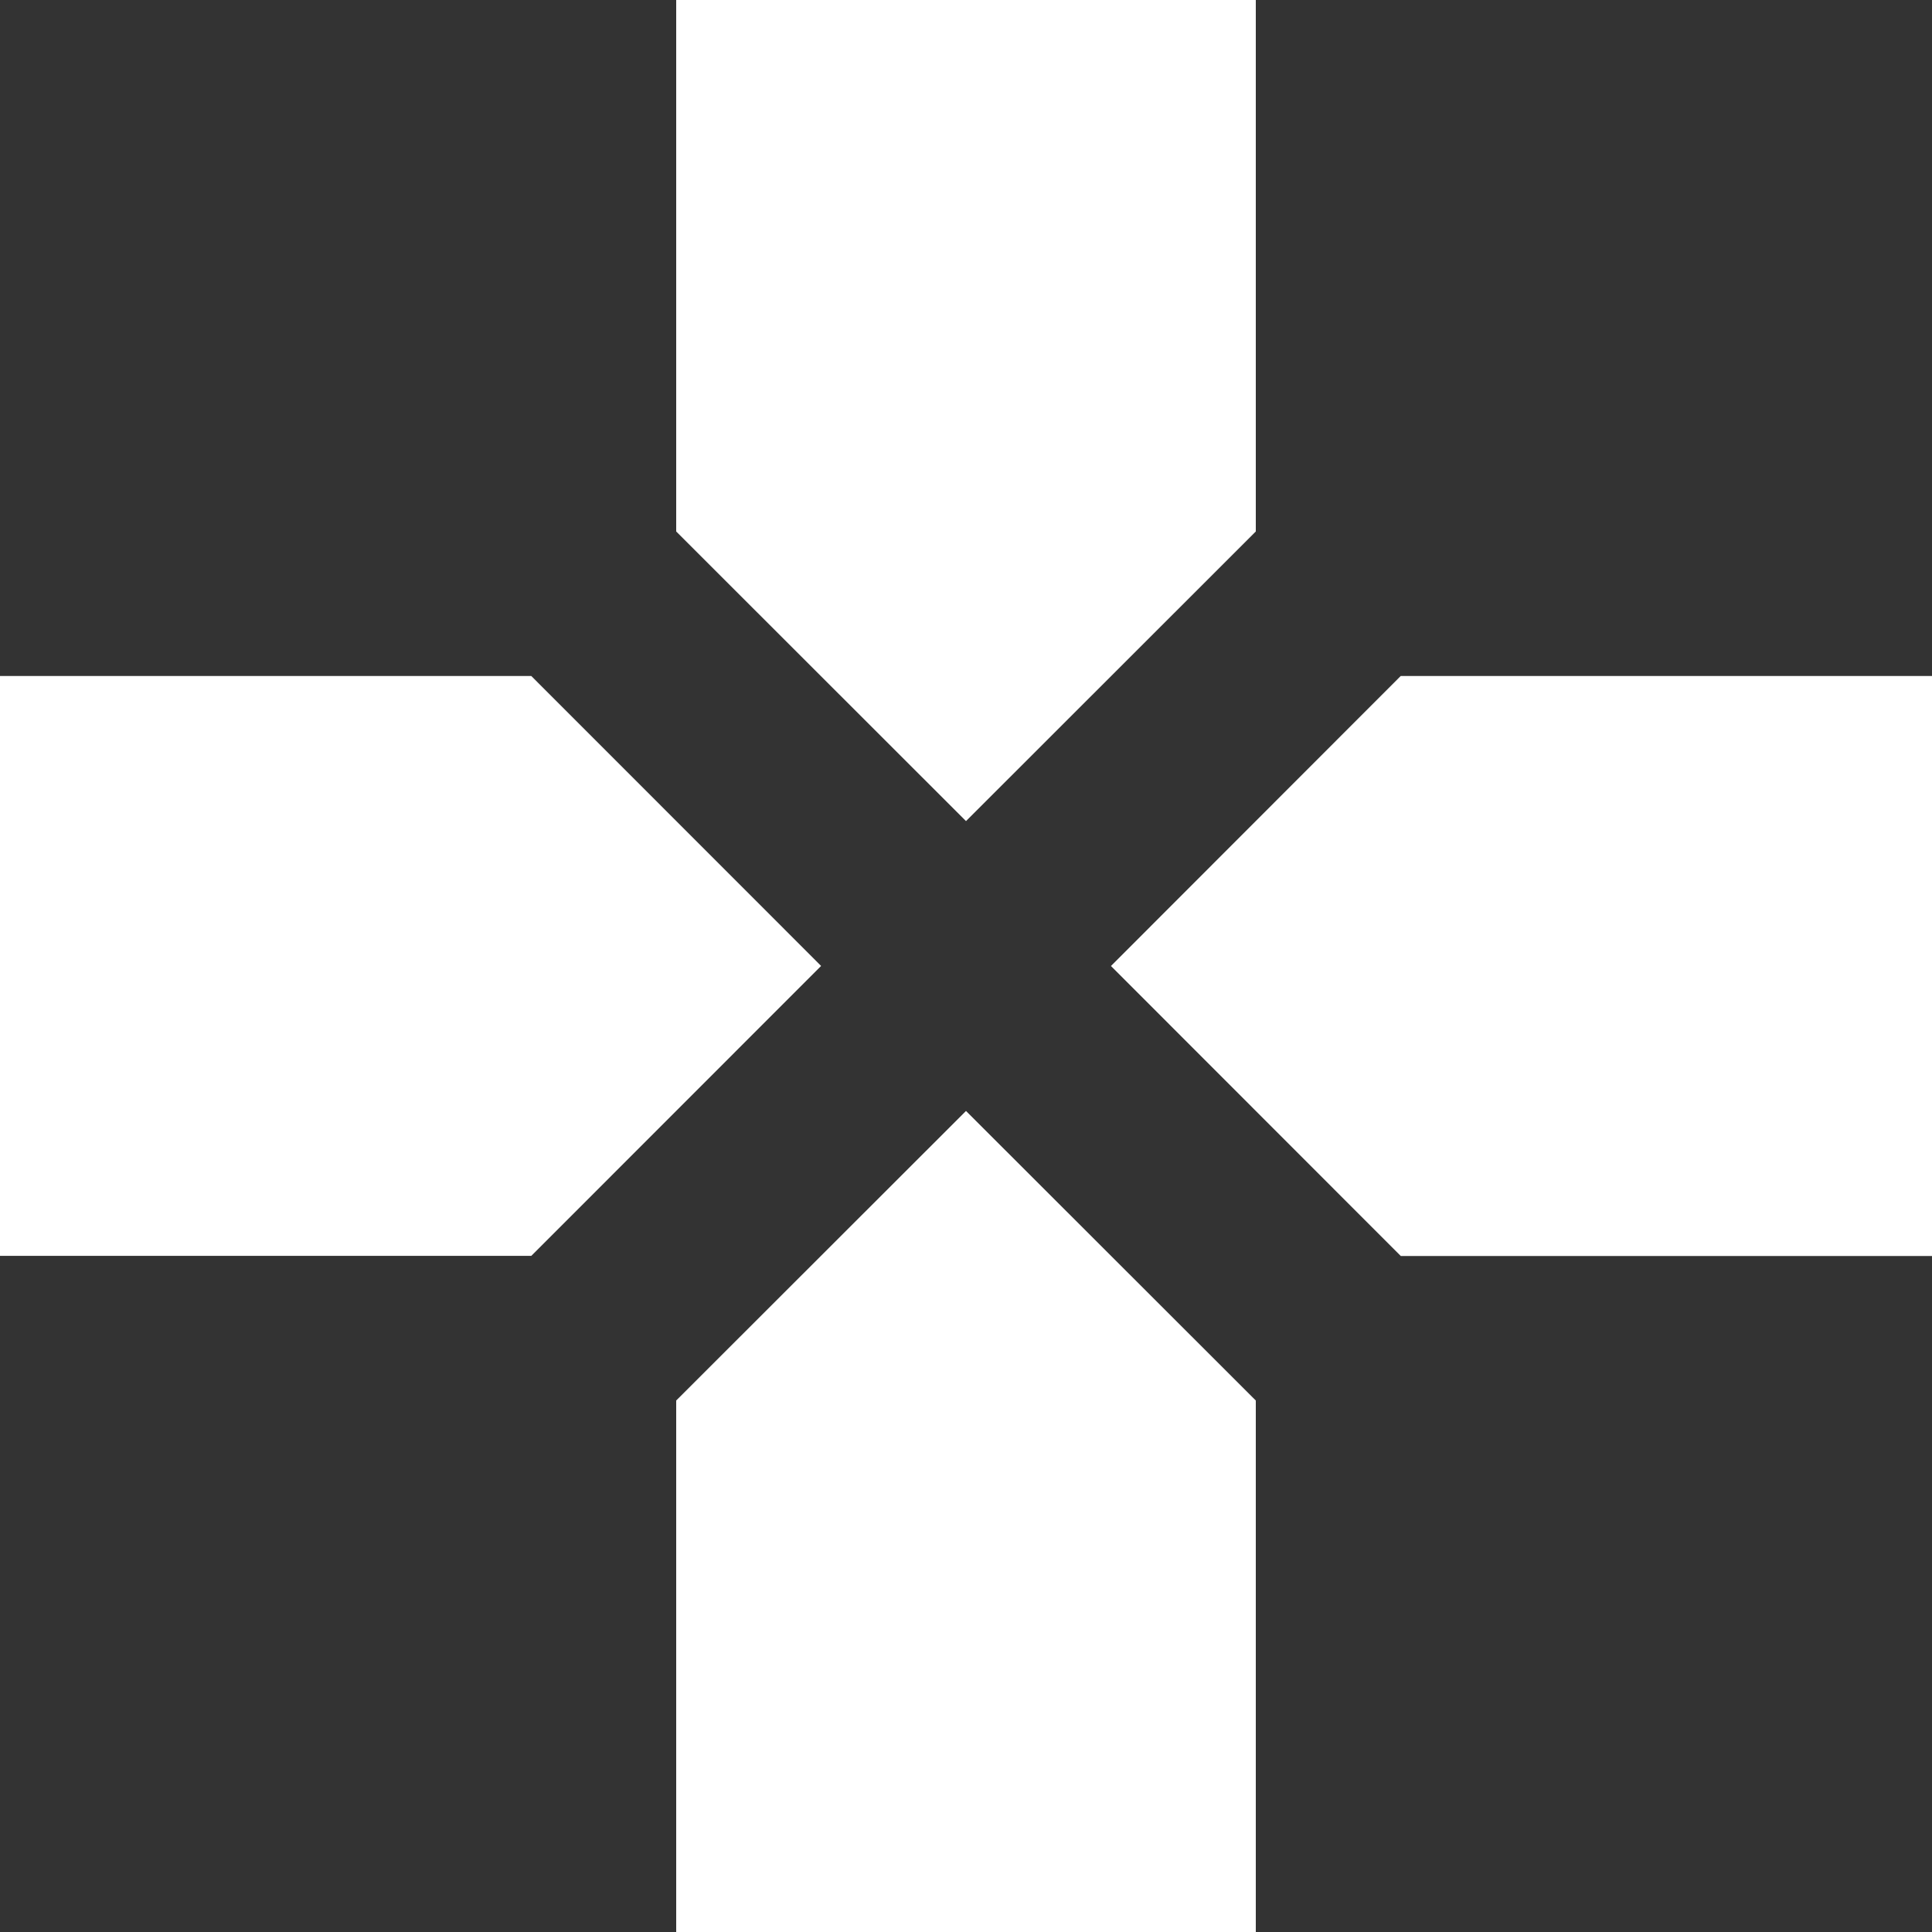 <svg width="32" height="32" viewBox="0 0 32 32" fill="none" xmlns="http://www.w3.org/2000/svg">
<rect x="0" y="0" width="32" height="32" fill="#333333" stroke="none"/>
<g clip-path="url(#clip0_184_732)">
<path d="M20.8 8.803V0H11.2V8.803L16 13.6L20.8 8.803ZM8.8 11.197H0V20.801H8.8L13.6 15.999L8.8 11.197ZM11.2 23.197V32H20.8V23.197L16 18.401L11.2 23.197ZM23.2 11.197L18.401 16L23.201 20.803H32V11.197H23.2Z" fill="white"/>
</g>
<defs>
<clipPath id="clip0_184_732">
<rect width="32" height="32" fill="white"/>
</clipPath>
</defs>
</svg>
